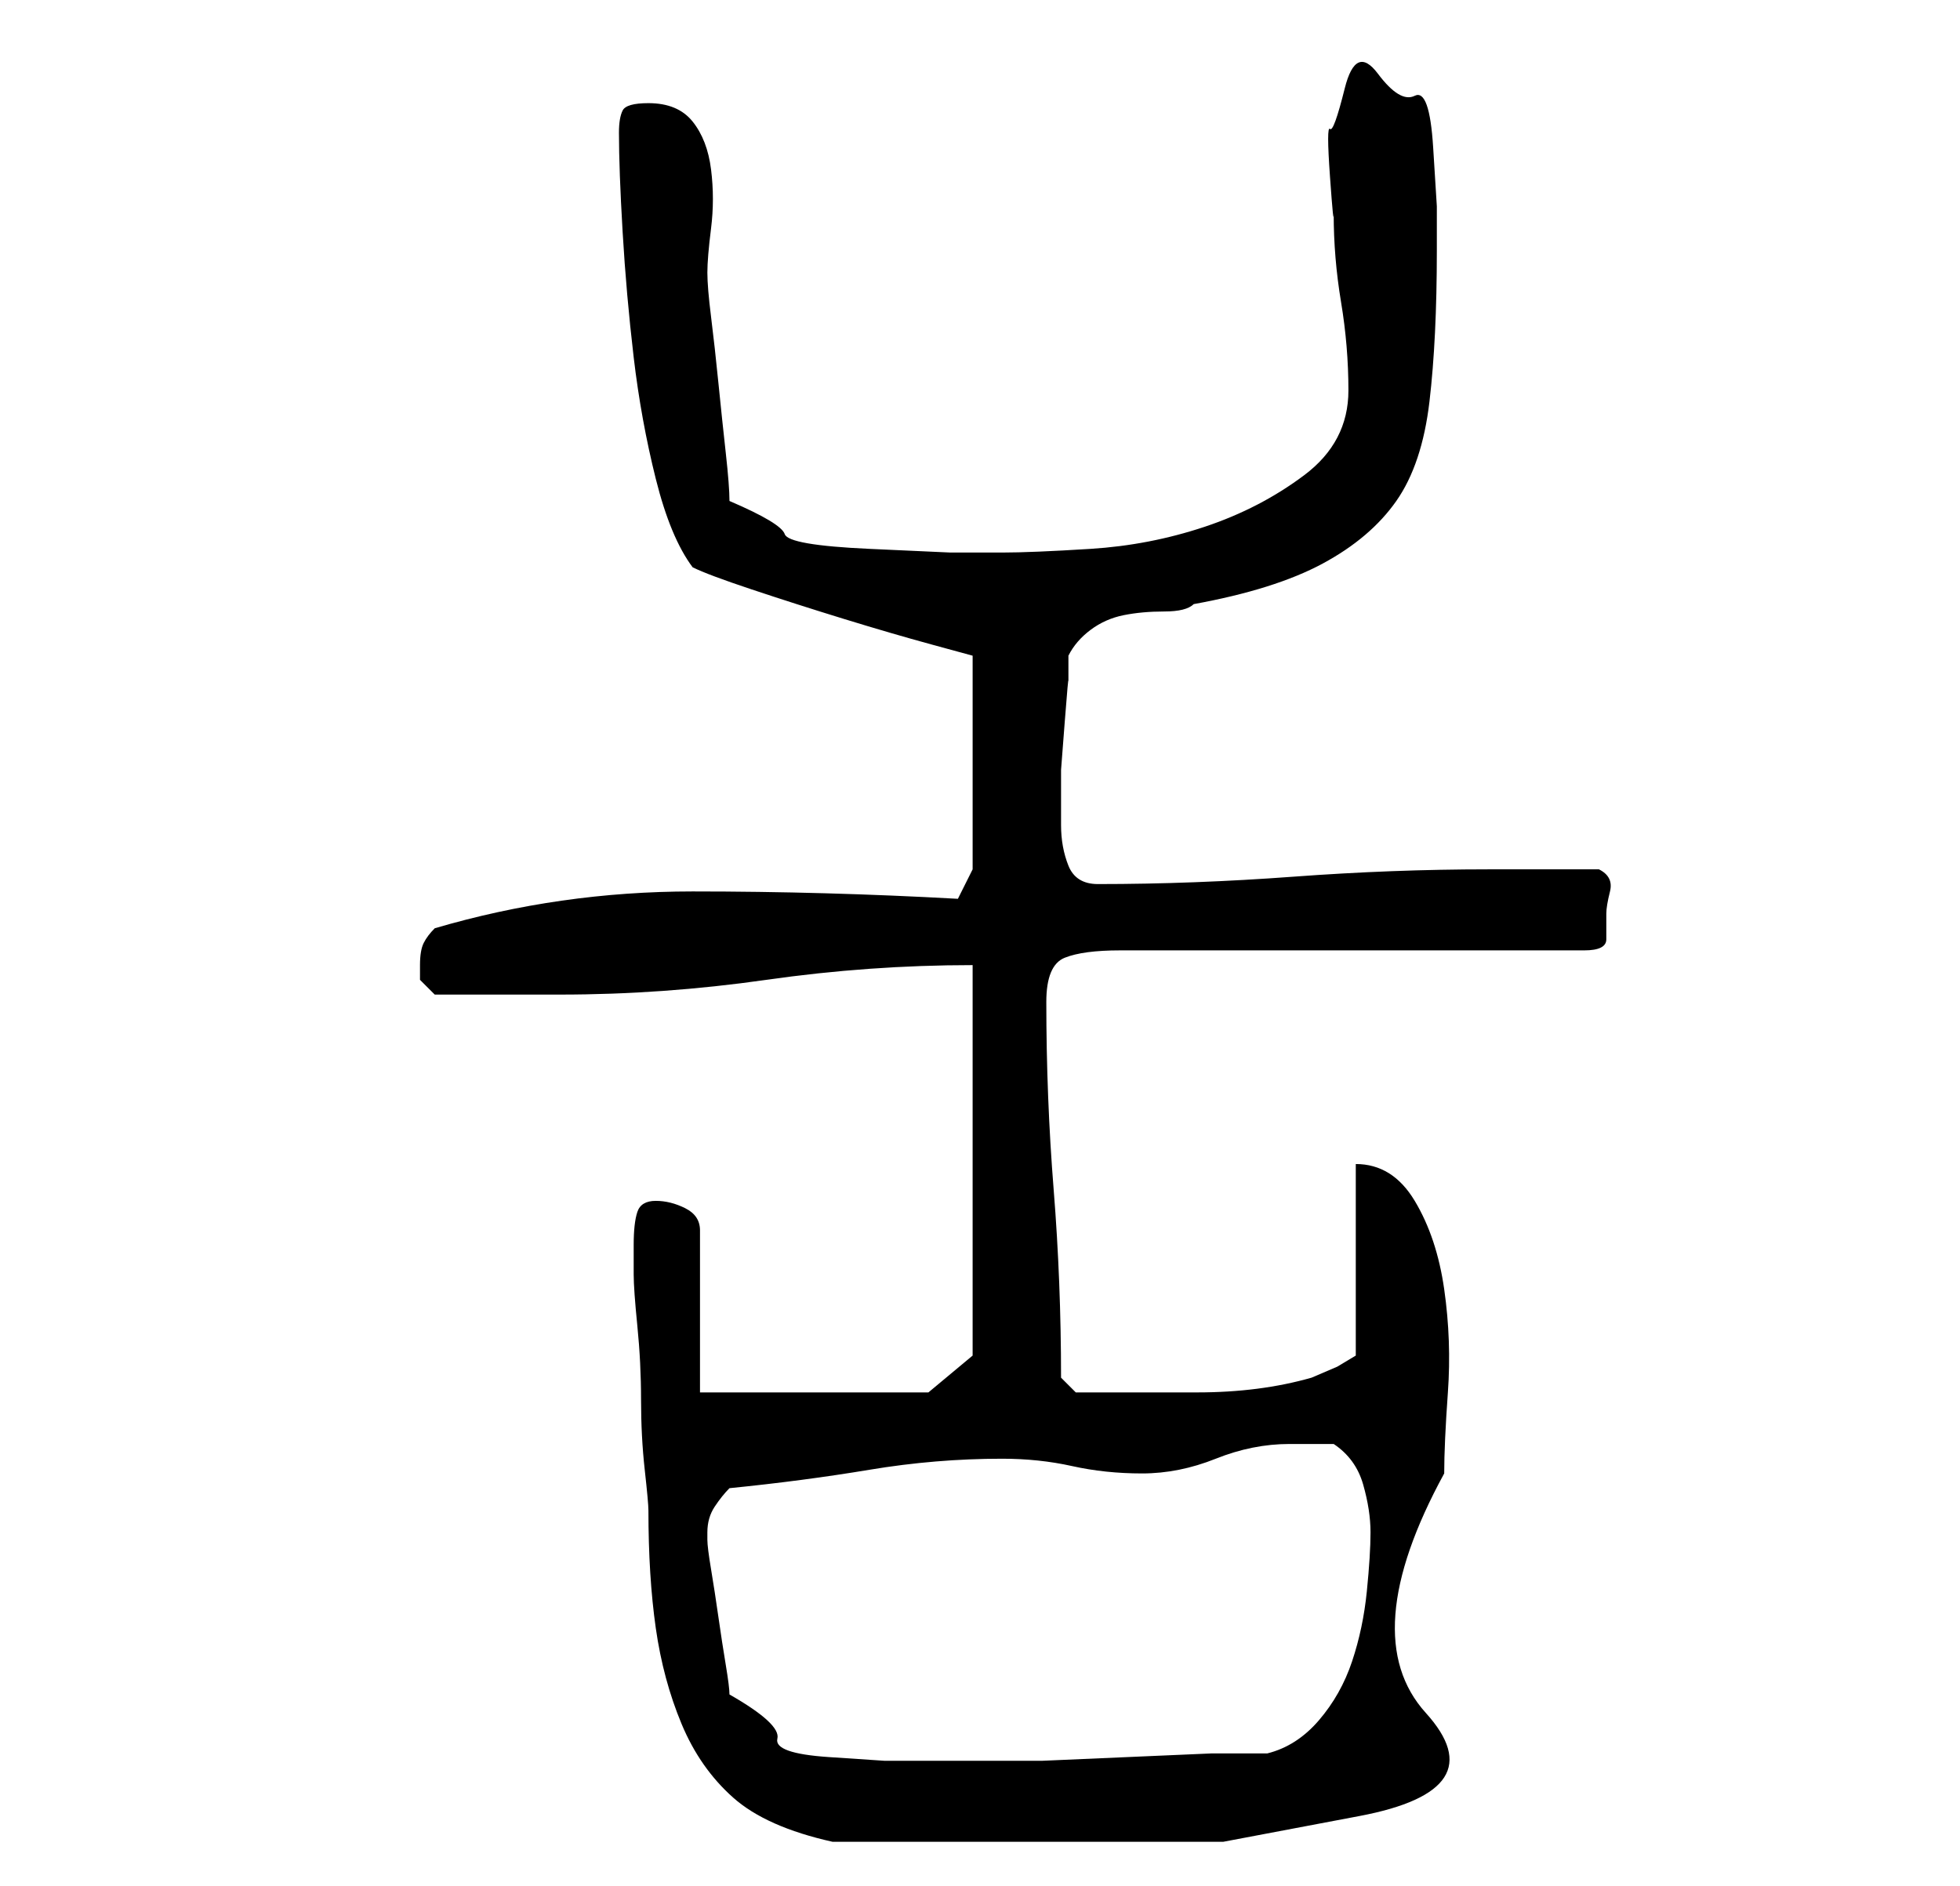 <?xml version="1.0" standalone="no"?>
<!DOCTYPE svg PUBLIC "-//W3C//DTD SVG 1.1//EN" "http://www.w3.org/Graphics/SVG/1.1/DTD/svg11.dtd" >
<svg xmlns="http://www.w3.org/2000/svg" xmlns:xlink="http://www.w3.org/1999/xlink" version="1.1" viewBox="-10 0 266 256">
   <path fill="currentColor"
d="M76 169v1.5v2.5q0 2 0.5 7t0.5 10t0.5 9.5t0.5 5.5q0 9 1 16t3.5 13t7 10t13.5 6h22h31t18.5 -3.5t9 -14t2.5 -32.5q0 -4 0.5 -11t-0.5 -14t-4 -12t-8 -5v26l-2.5 1.5t-3.5 1.5q-7 2 -15.5 2h-14.5h-2t-2 -2q0 -13 -1 -25.5t-1 -25.5q0 -5 2.5 -6t7.5 -1h63q3 0 3 -1.5
v-3.5q0 -1 0.5 -3t-1.5 -3h-15q-13 0 -26.5 1t-26.5 1q-3 0 -4 -2.5t-1 -5.5v-3v-4.5t0.5 -6.5t0.5 -5.5v-3.5q1 -2 3 -3.5t4.5 -2t5.5 -0.5t4 -1q11 -2 17.5 -5.5t10 -8.5t4.5 -13.5t1 -20.5v-6t-0.5 -8t-2.5 -7t-5 -3t-4.5 2t-2 5.5t0 6.5t0.5 5q0 6 1 12t1 12
q0 7 -6 11.5t-13.5 7t-15.5 3t-12 0.5h-7t-11 -0.5t-11.5 -2t-7.5 -4.5q0 -2 -0.5 -6.5t-1 -9.5t-1 -9t-0.5 -6t0.5 -6t0 -8t-2.5 -6.5t-6 -2.5q-3 0 -3.5 1t-0.5 3q0 5 0.5 13.5t1.5 17t3 16.5t5 12q2 1 8 3t12.5 4t12 3.5l5.5 1.5v29l-2 4q-18 -1 -36 -1t-35 5
q-1 1 -1.5 2t-0.5 3v2t2 2h17q14 0 28 -2t28 -2v53l-6 5h-31v-22q0 -2 -2 -3t-4 -1t-2.5 1.5t-0.5 4.5zM89 230q0 -1 -0.5 -4t-1 -6.5t-1 -6.5t-0.5 -4v-1q0 -2 1 -3.5t2 -2.5q10 -1 19 -2.5t18 -1.5q5 0 9.5 1t9.5 1t10 -2t10 -2h3h3q3 2 4 5.5t1 6.5t-0.5 8t-2 9.5t-4.5 8
t-7 4.5h-7.5t-11.5 0.5t-11.5 0.5h-8.5h-4h-9t-7.5 -0.5t-7 -2.5t-6.5 -6z" />
</svg>
